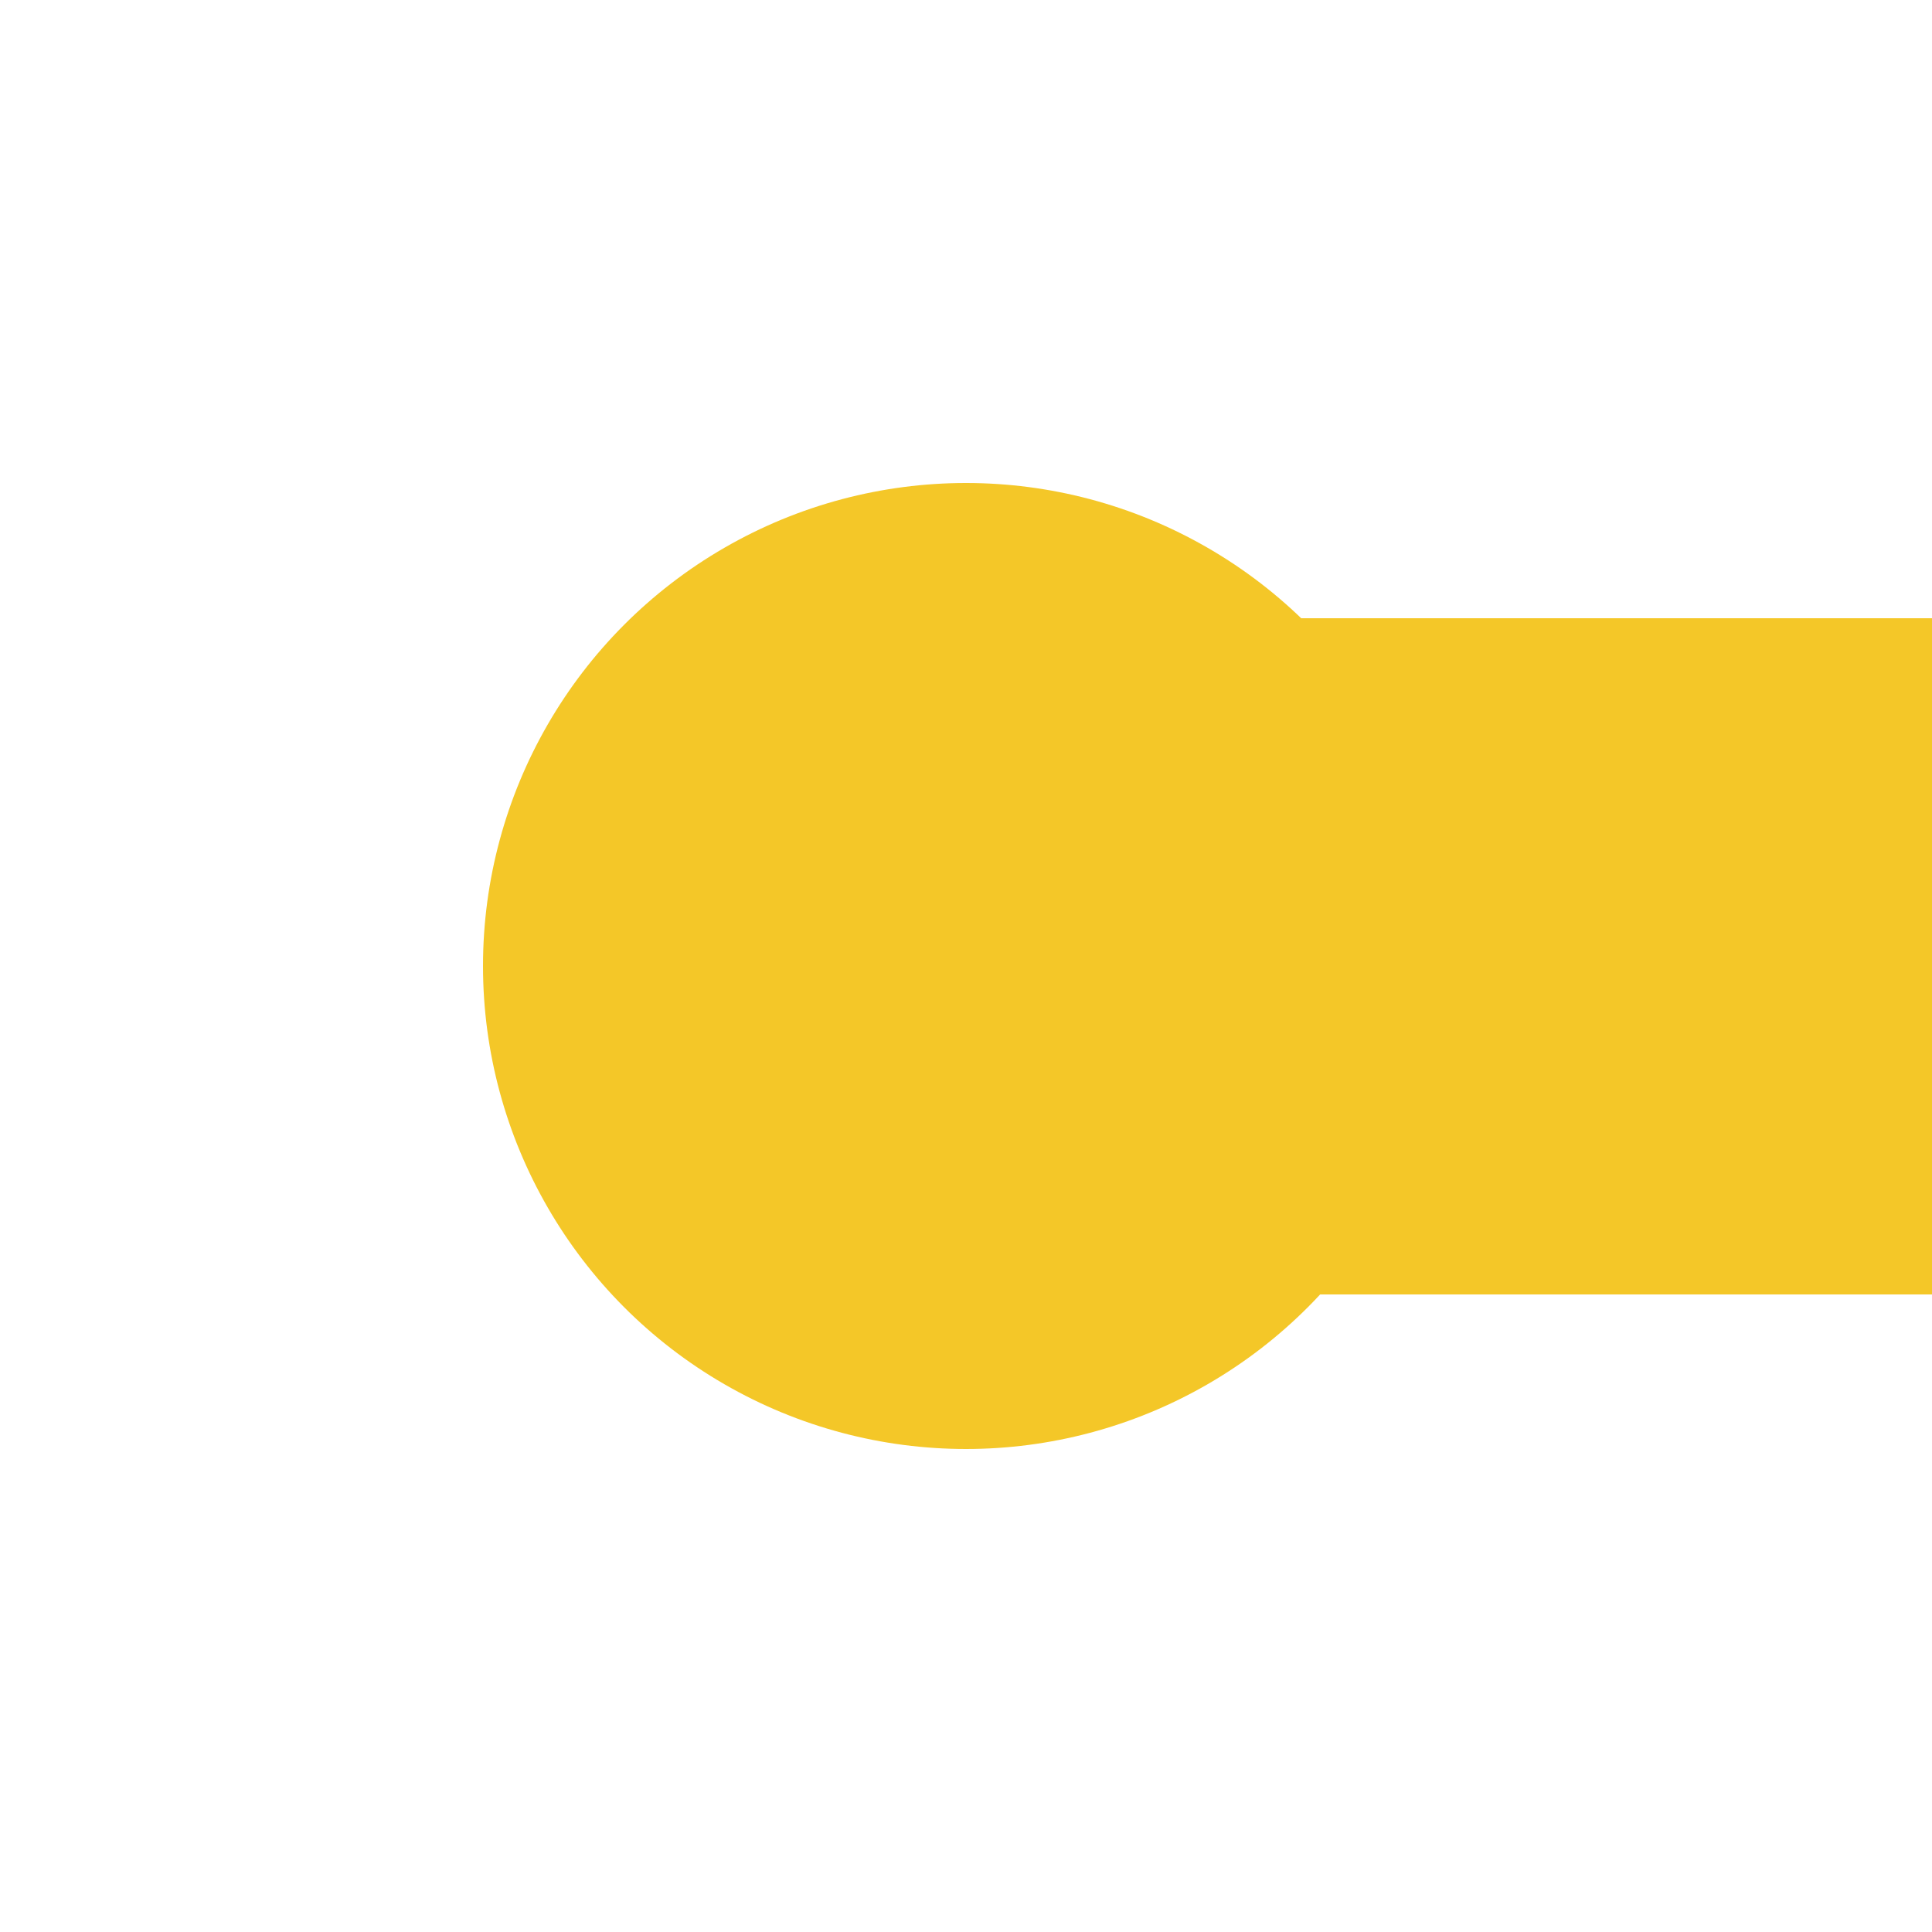 <svg width="100" height="100" viewBox="0 0 100 100" fill="none" xmlns="http://www.w3.org/2000/svg">
    <path d="M100 32V67H49.5C39.835 67 32 59.165 32 49.5V49.5C32 39.835 39.835 32 49.5 32H100Z" fill="#F4C728"/>
    <circle cx="50" cy="50" r="25" fill="#F4C728"/>
</svg>
